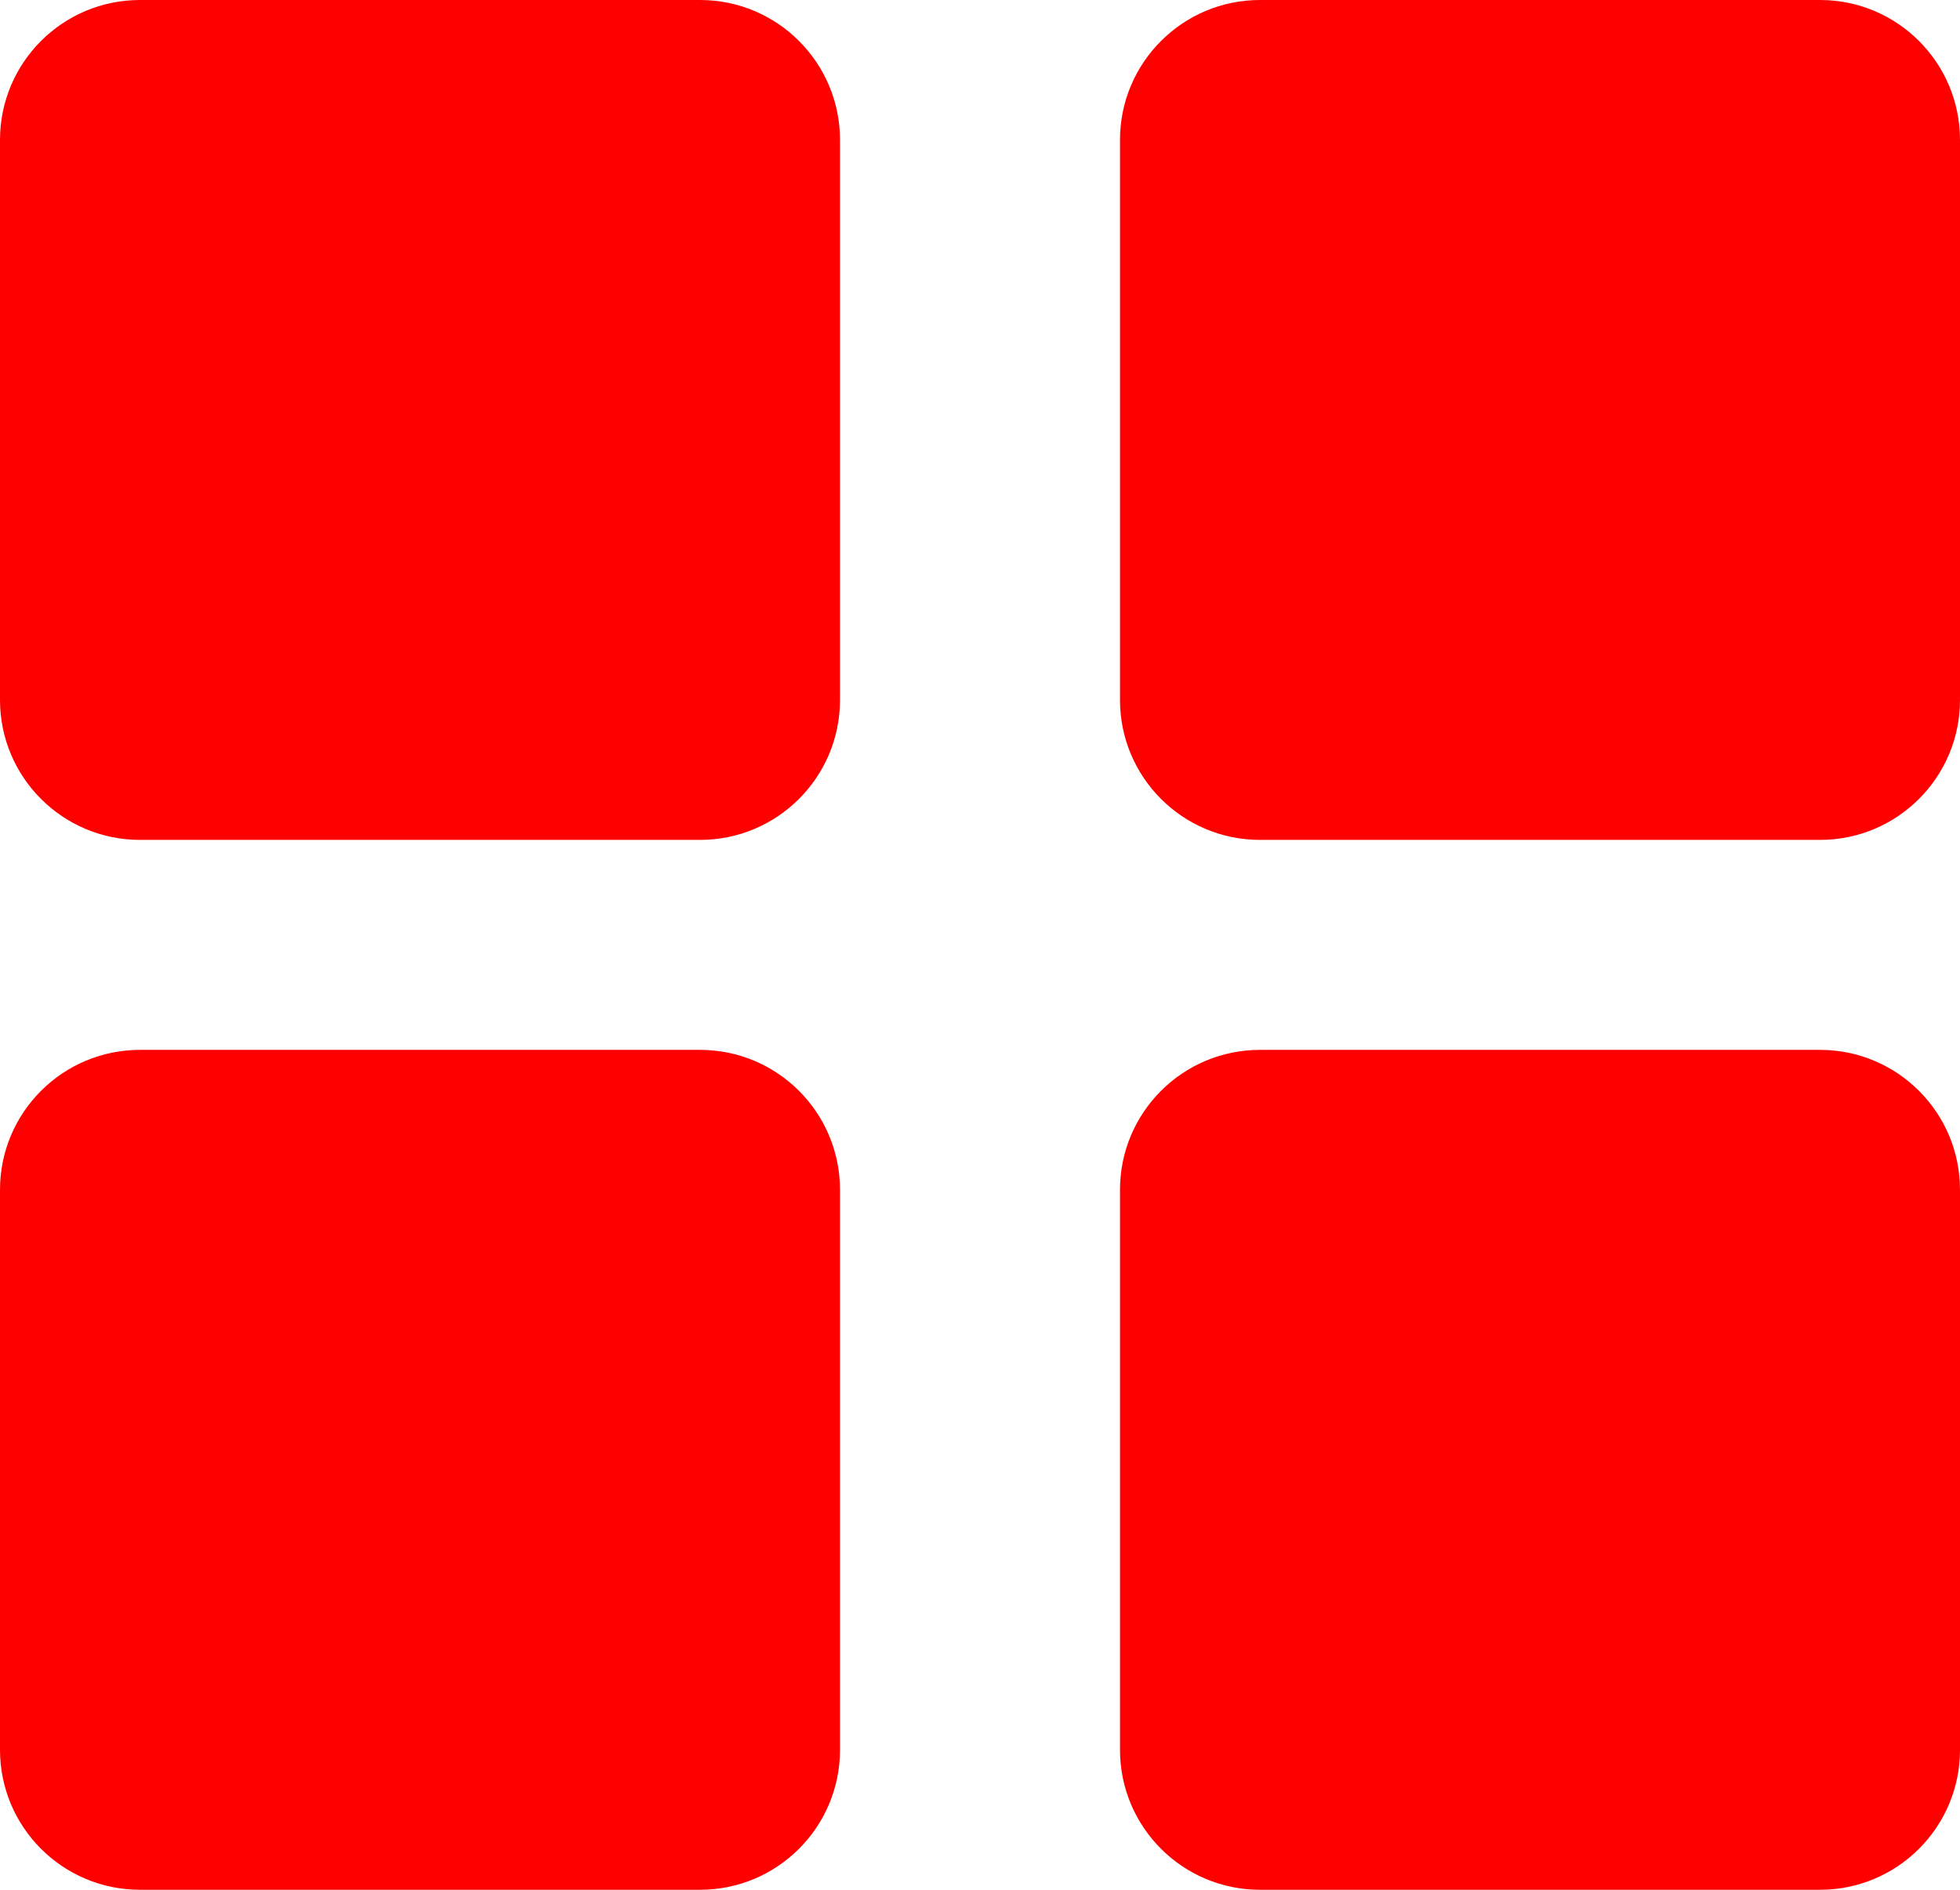 <svg width="28" height="27" viewBox="0 0 28 27" fill="none" xmlns="http://www.w3.org/2000/svg">
<path d="M16 2C16 0.895 16.895 0 18 0H26C27.105 0 28 0.895 28 2V10C28 11.105 27.105 12 26 12H18C16.895 12 16 11.105 16 10V2Z" fill="#FF0000"/>
<path d="M16 17C16 15.895 16.895 15 18 15H26C27.105 15 28 15.895 28 17V25C28 26.105 27.105 27 26 27H18C16.895 27 16 26.105 16 25V17Z" fill="#FF0000"/>
<path d="M0 17C0 15.895 0.895 15 2 15H10C11.105 15 12 15.895 12 17V25C12 26.105 11.105 27 10 27H2C0.895 27 0 26.105 0 25V17Z" fill="#FF0000"/>
<path d="M0 2C0 0.895 0.895 0 2 0H10C11.105 0 12 0.895 12 2V10C12 11.105 11.105 12 10 12H2C0.895 12 0 11.105 0 10V2Z" fill="#FF0000"/>
</svg>
